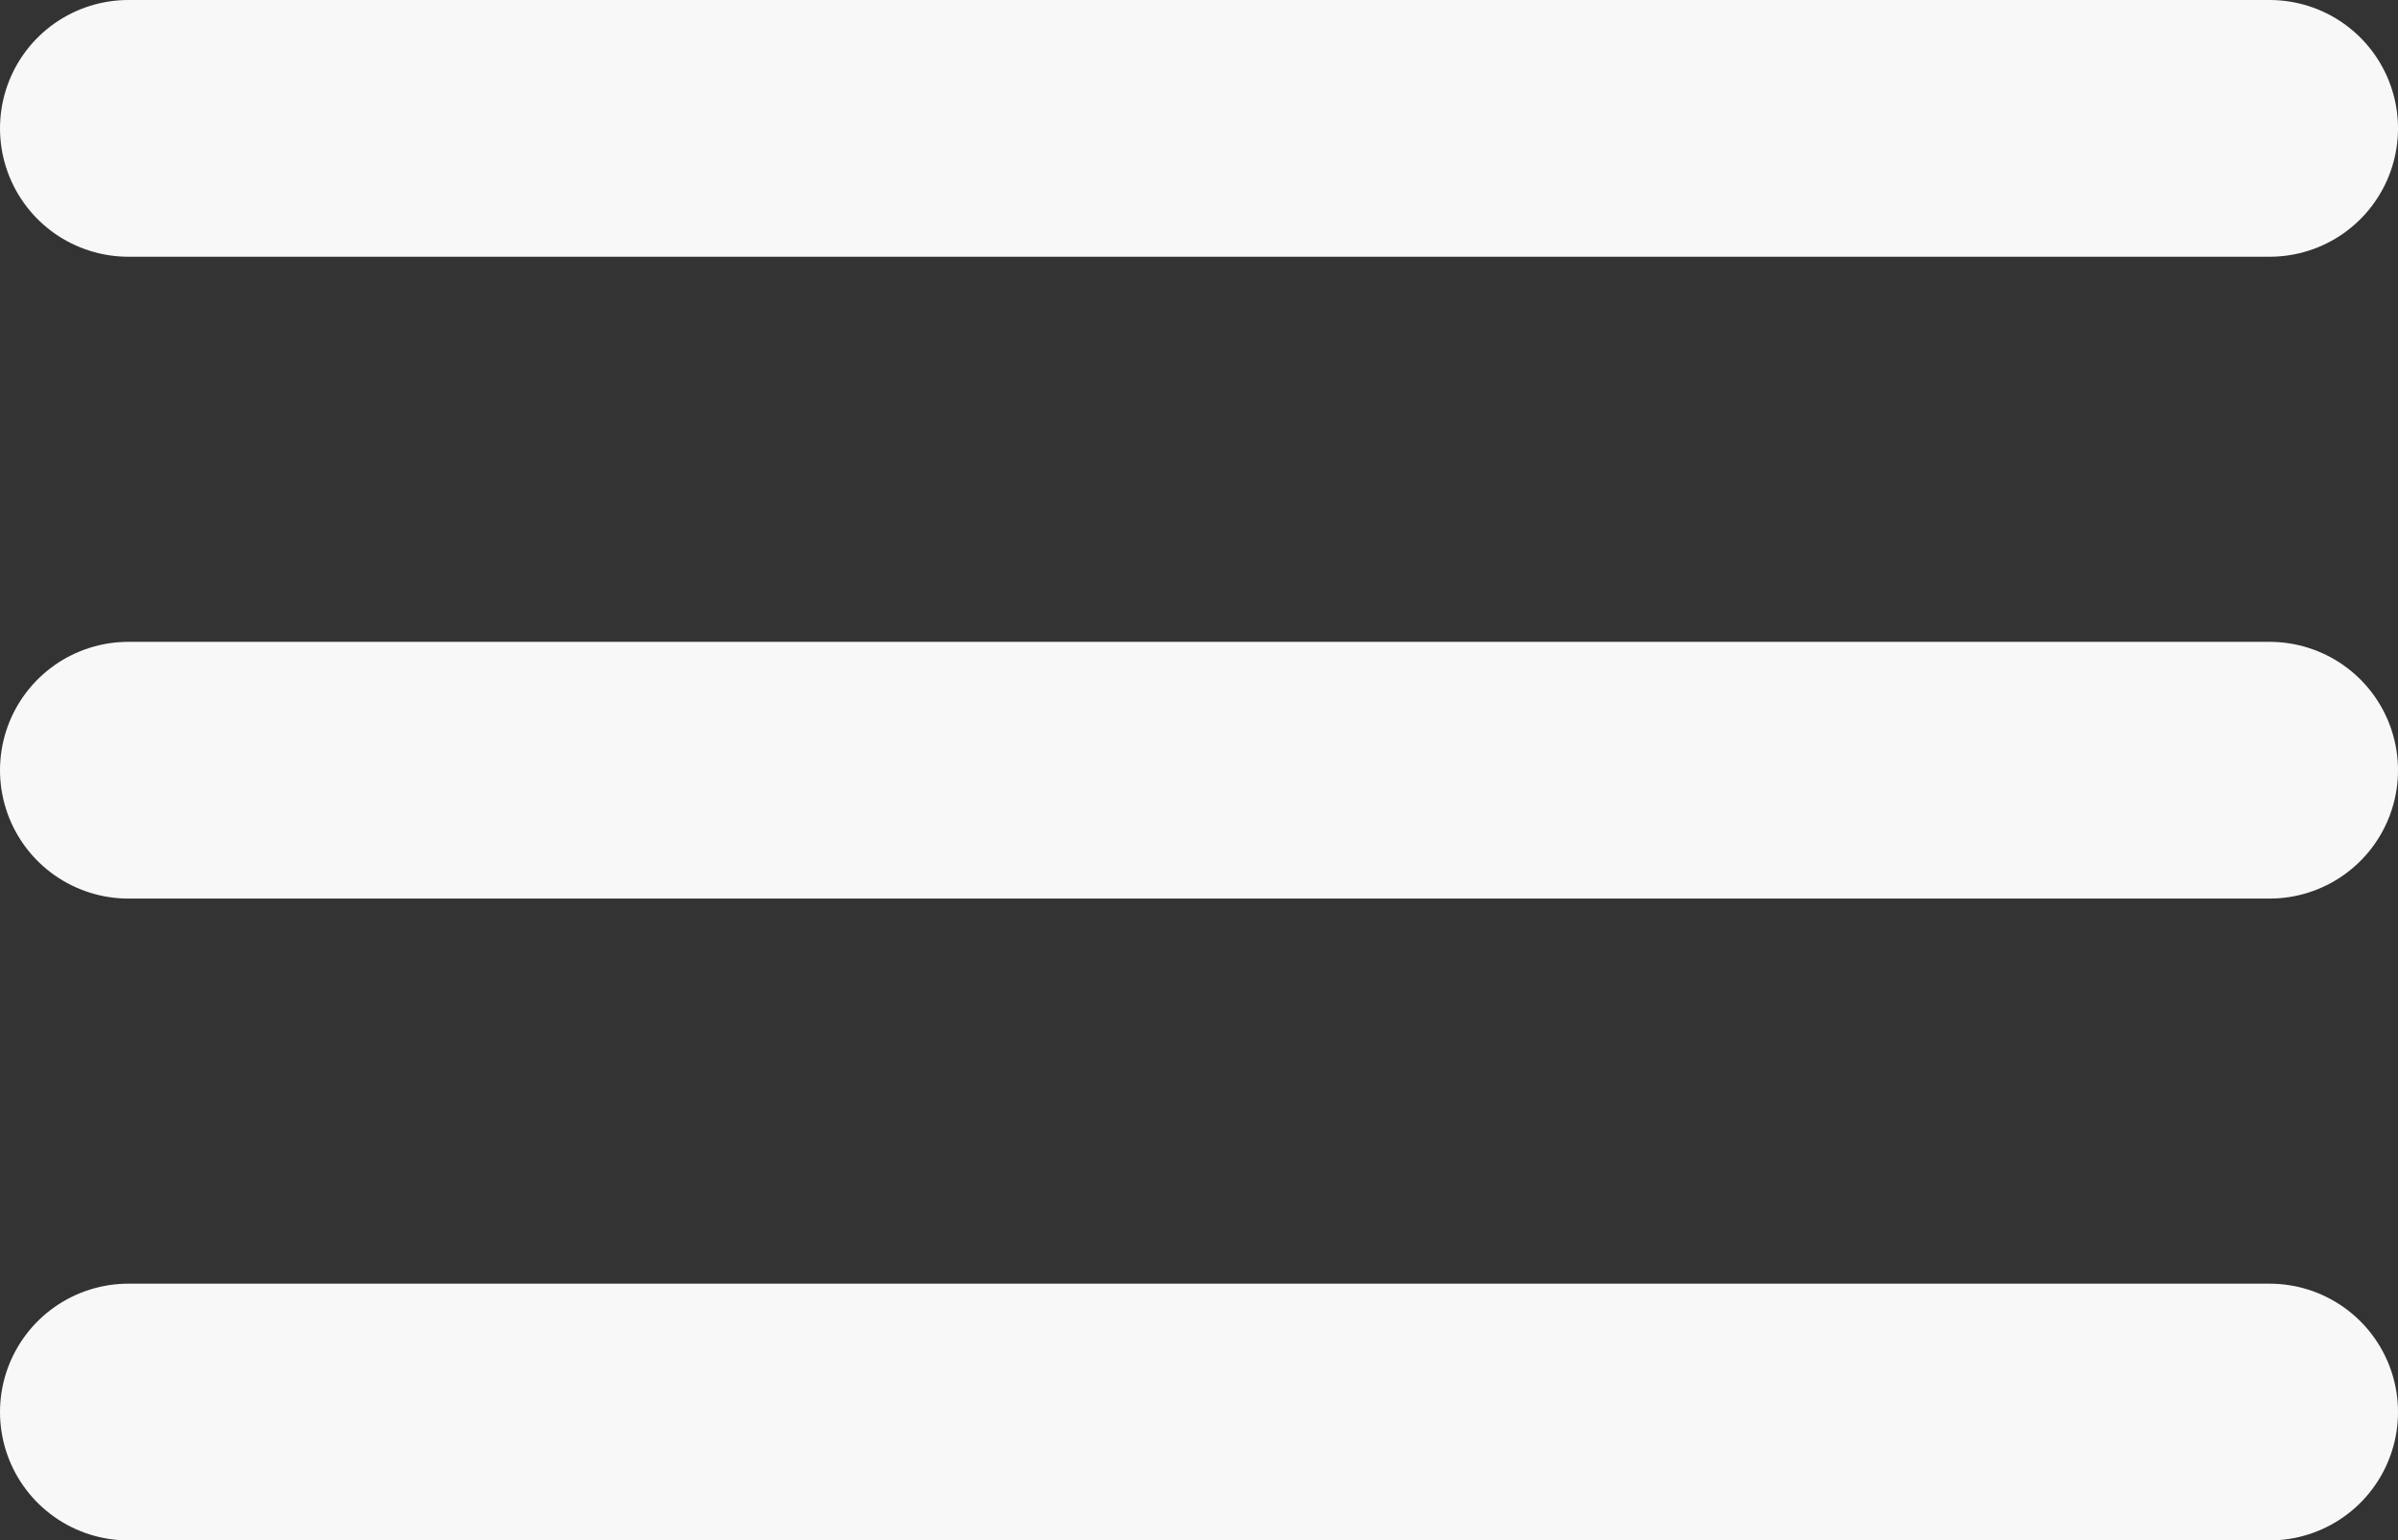 <svg width="747" height="480" viewBox="0 0 747 480" fill="none" xmlns="http://www.w3.org/2000/svg">
<rect x="0" y="0" width="747" height="480" fill="#333333" stroke="none"/>
<path d="M40 40H707" stroke="#F8F8F8" stroke-width="80" stroke-linecap="round" stroke-linejoin="round"/>
<path d="M40 240H707" stroke="#F8F8F8" stroke-width="80" stroke-linecap="round" stroke-linejoin="round"/>
<path d="M40 440H707" stroke="#F8F8F8" stroke-width="80" stroke-linecap="round" stroke-linejoin="round"/>
</svg>
